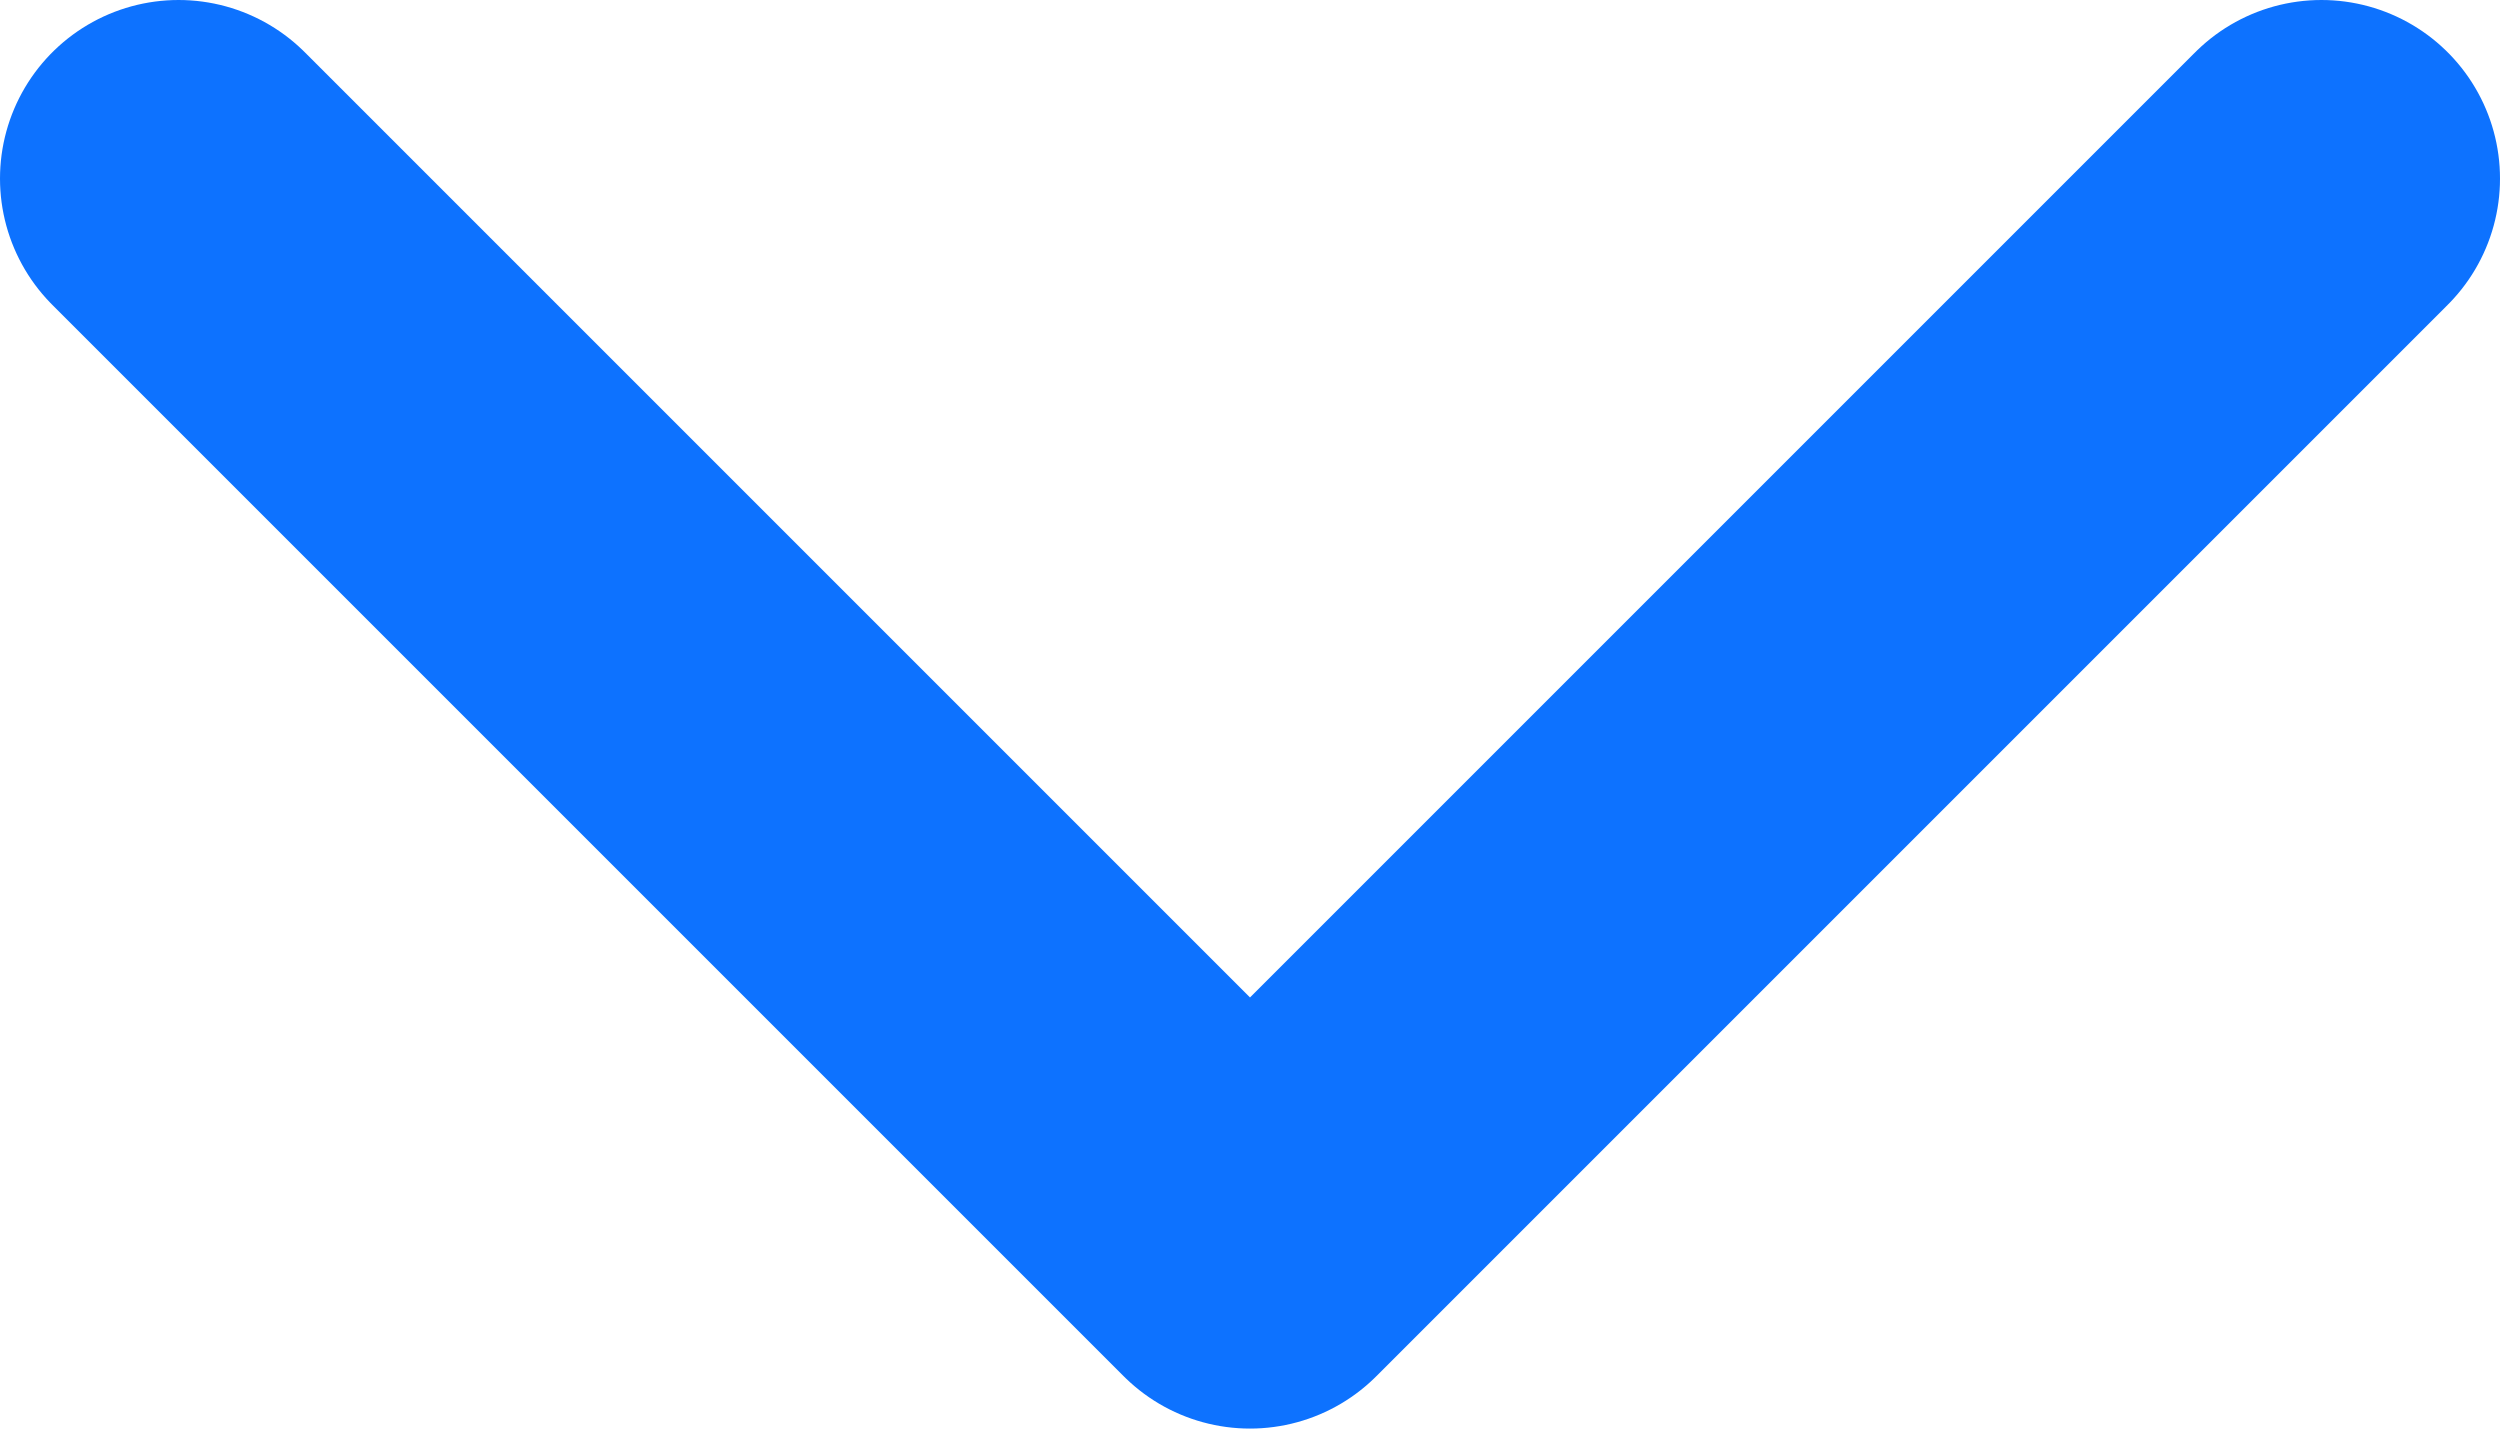 <svg width="14" height="8" viewBox="0 0 14 8" fill="none" xmlns="http://www.w3.org/2000/svg">
<path d="M13 1L7 7L1 1" stroke="#0D72FF" stroke-width="2" stroke-linecap="round" stroke-linejoin="round"/>
</svg>
